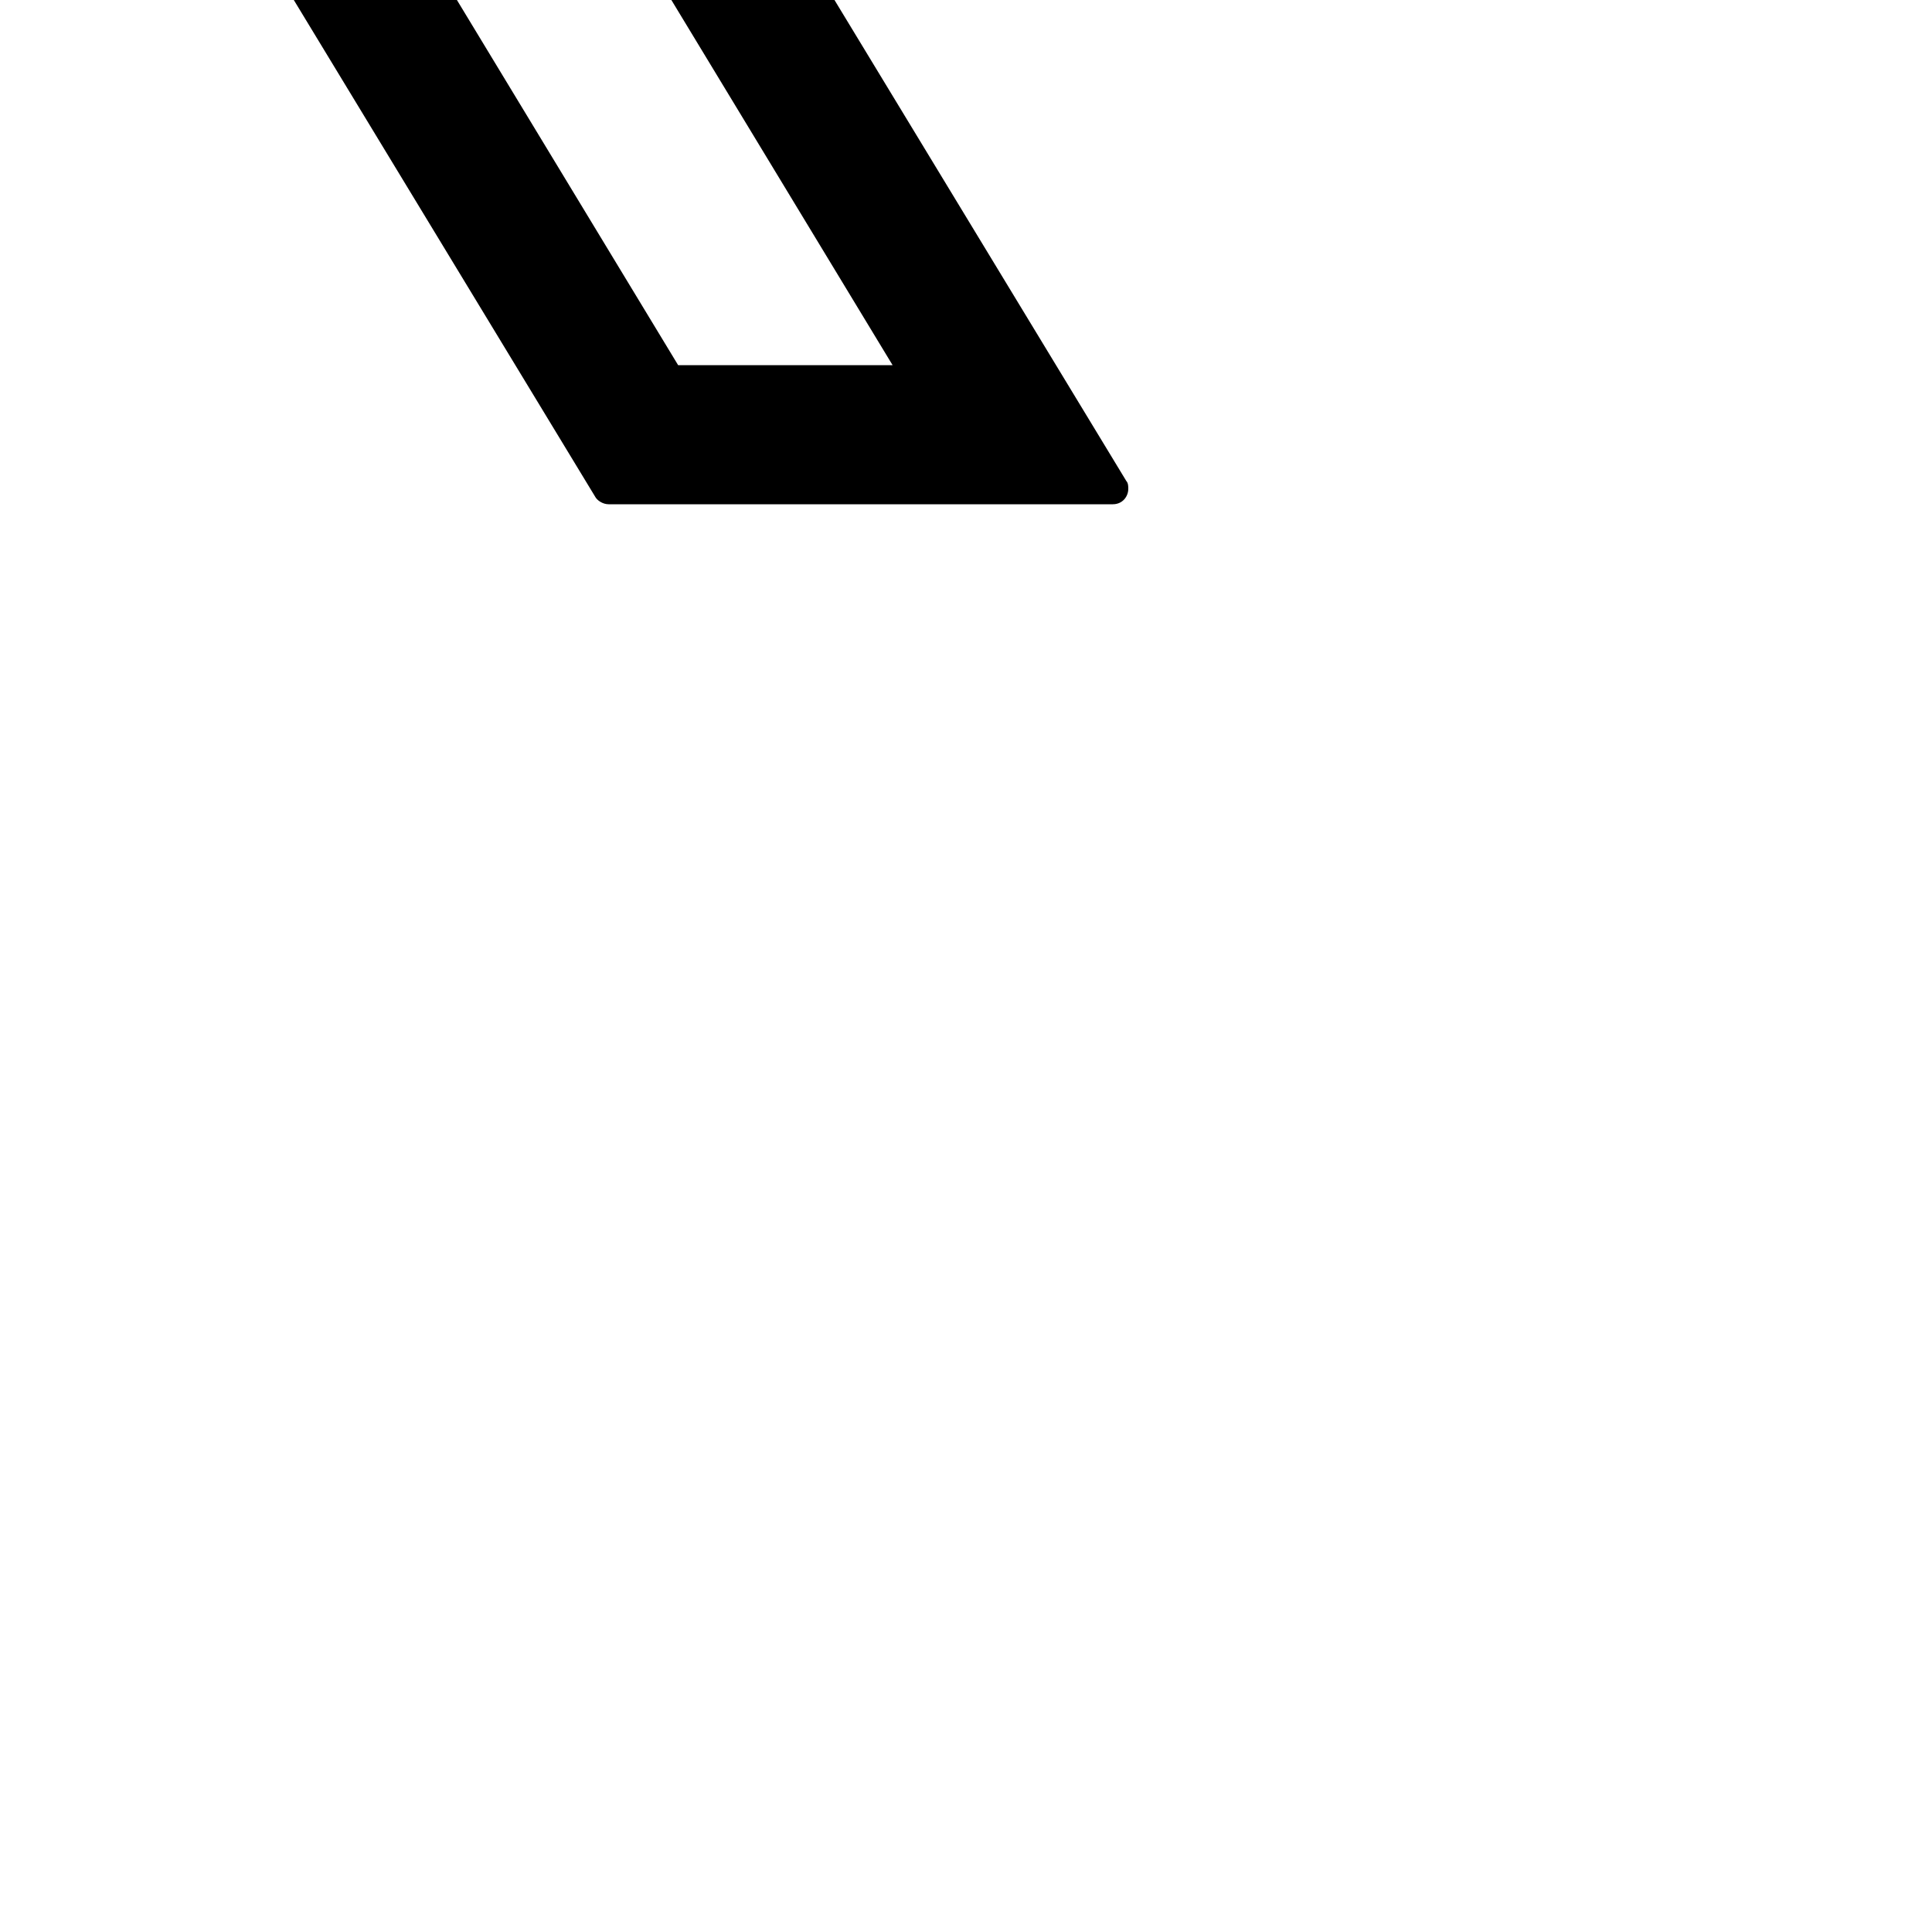<?xml version="1.0" encoding="UTF-8"?> <!DOCTYPE svg PUBLIC "-//W3C//DTD SVG 1.1//EN" "http://www.w3.org/Graphics/SVG/1.1/DTD/svg11.dtd"> <svg xmlns="http://www.w3.org/2000/svg" xmlns:xlink="http://www.w3.org/1999/xlink" xmlns:ev="http://www.w3.org/2001/xml-events" version="1.1" baseProfile="full" height="1000.0" width="1000.0"> <path glyph-name="noteheads.s1slash" d="M122 -189h111l229 378h-111zM8 -261c-5 0 -8 4 -8 8c0 1 0 3 1 4l307 506c1 2 4 4 7 4h261c5 0 8 -4 8 -8c0 -1 0 -3 -1 -4l-307 -506c-1 -2 -3 -4 -6 -4h-262z" /> </svg>
